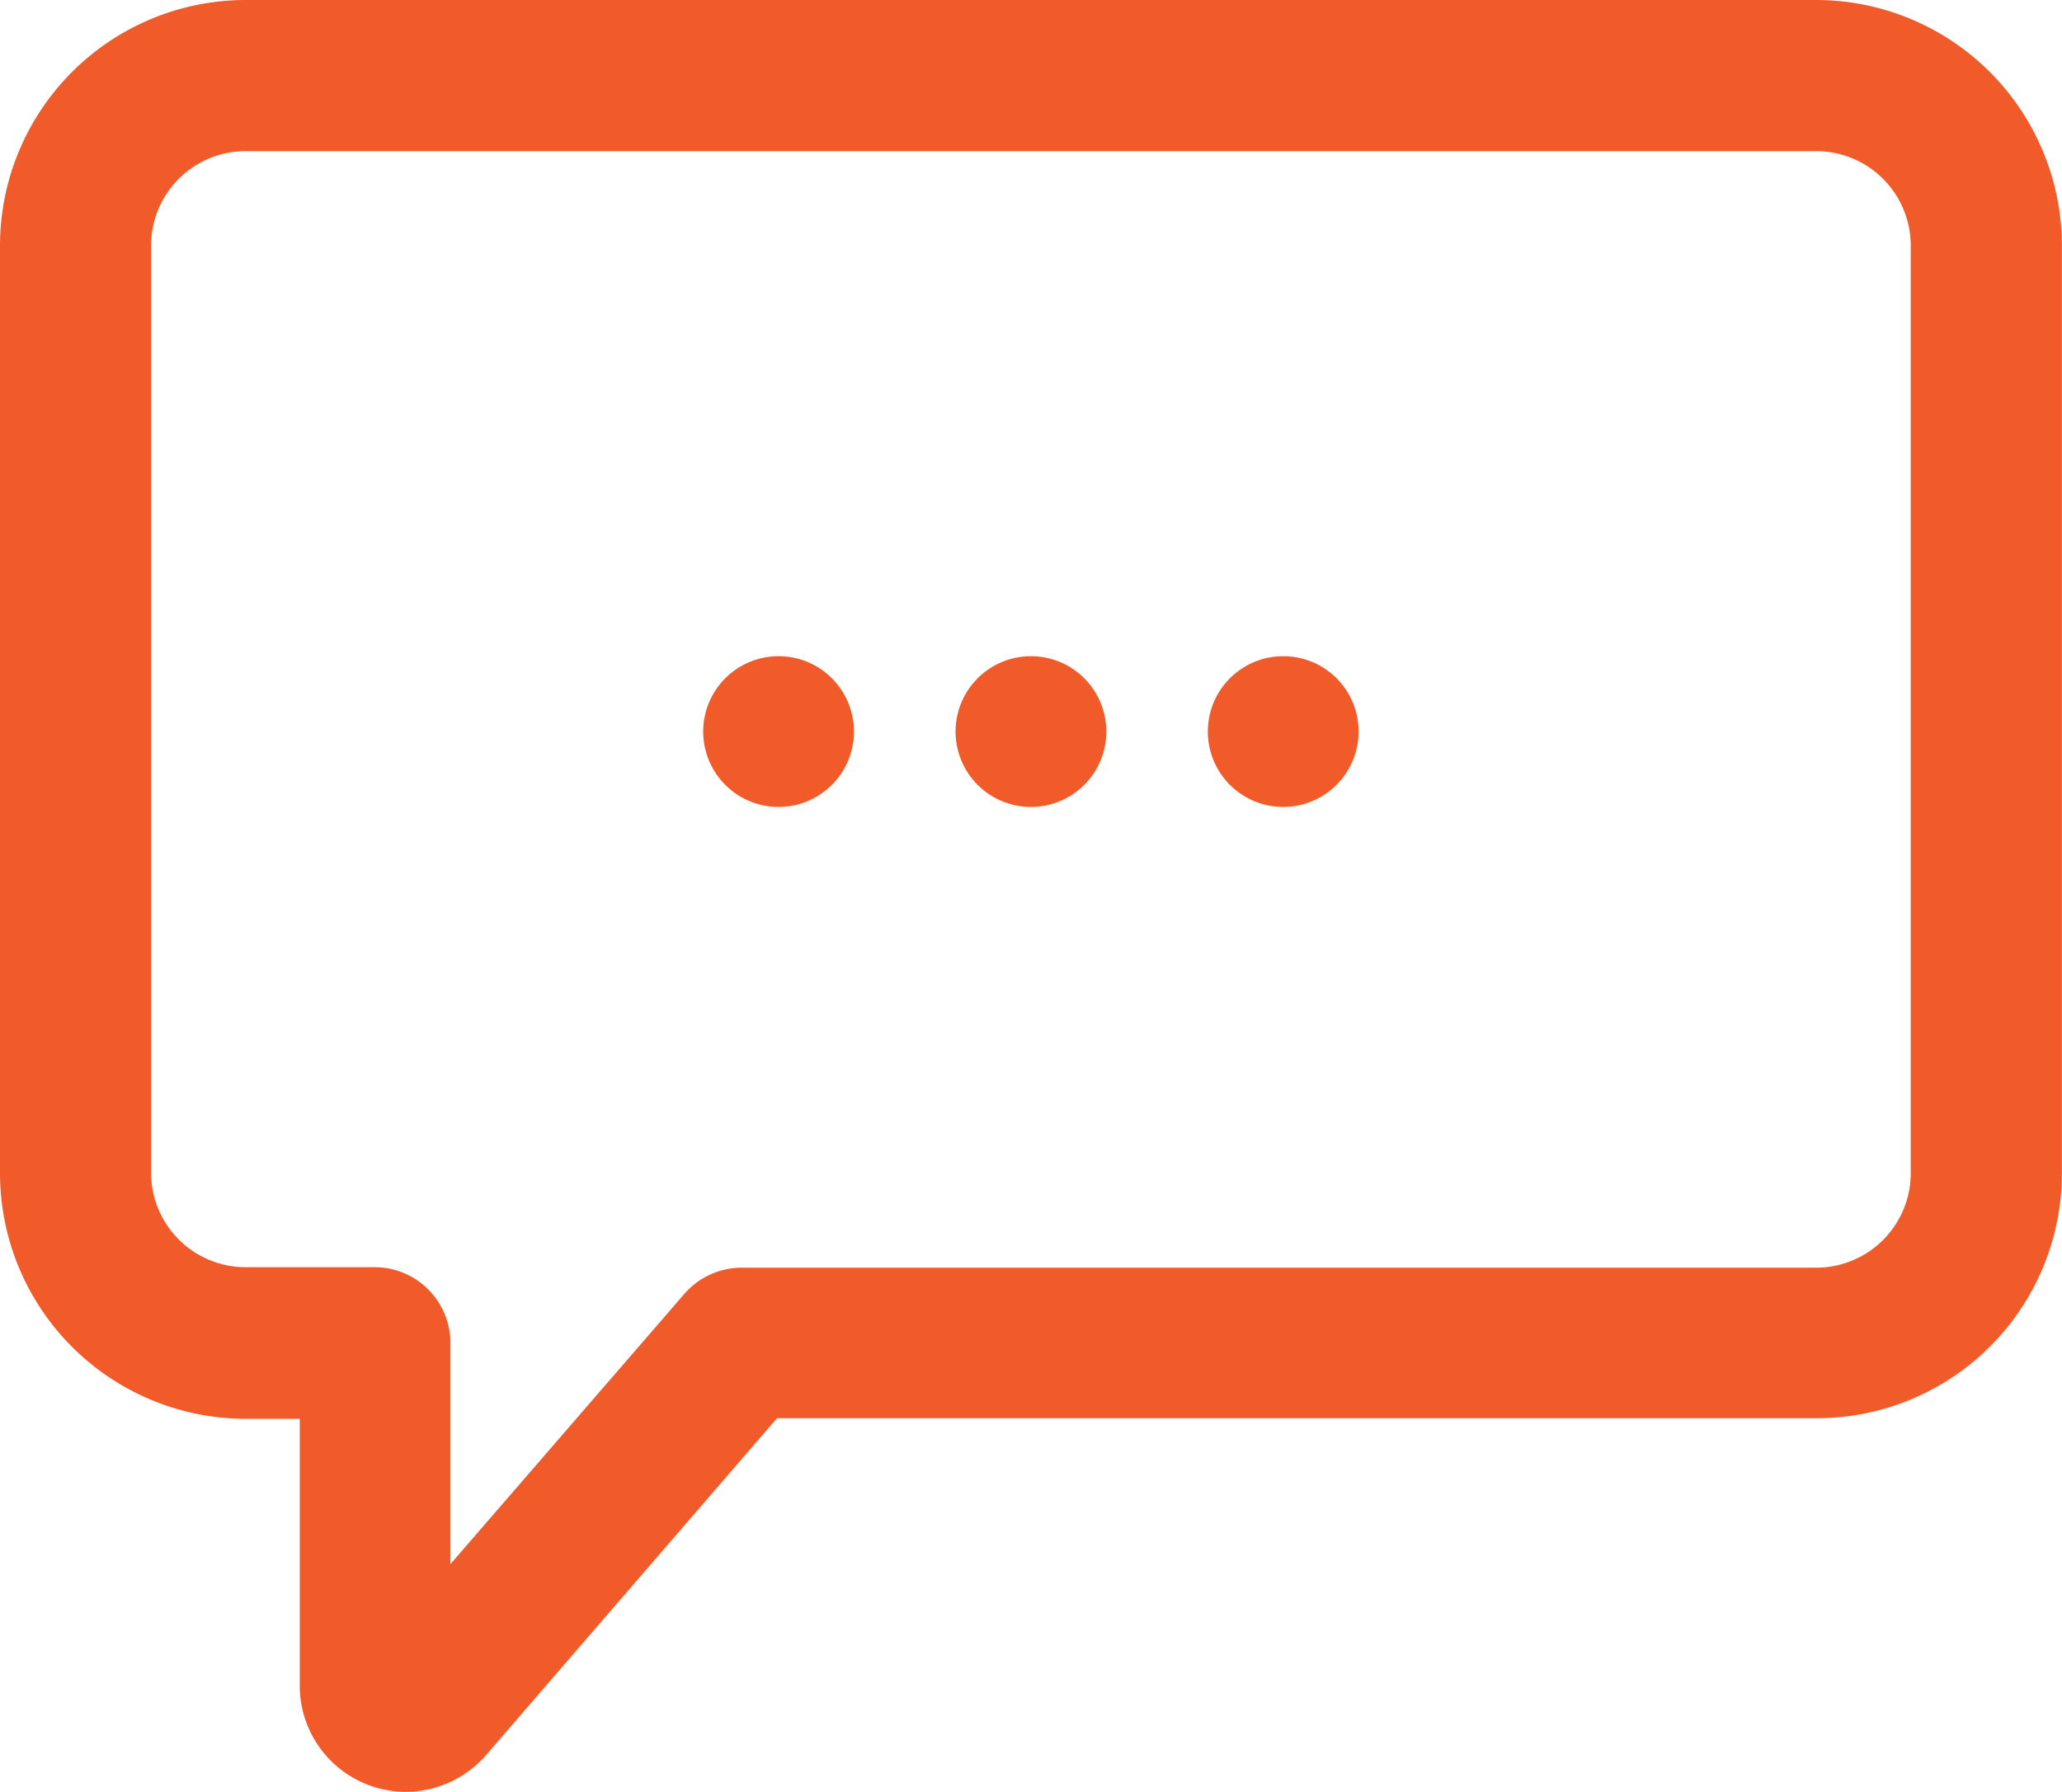 <svg xmlns="http://www.w3.org/2000/svg" width="20.843" height="18.115" viewBox="0 0 20.843 18.115"><title>hallazgos_por_revisar</title><g id="Layer_2" data-name="Layer 2"><g id="VISTA"><path d="M20.717,11.861V2.483A2.362,2.362,0,0,0,18.36.125H2.482A2.362,2.362,0,0,0,.125,2.483v9.378a2.362,2.362,0,0,0,2.358,2.358H3.155V17.046a.947.947,0,0,0,1.664.616l2.978-3.448H18.365a2.353,2.353,0,0,0,2.352-2.352ZM7.5,12.941a.642.642,0,0,0-.485.219L4.428,16.149V13.577a.641.641,0,0,0-.642-.642h-1.304a1.082,1.082,0,0,1-1.08-1.08V2.483A1.082,1.082,0,0,1,2.482,1.403H18.36a1.082,1.082,0,0,1,1.08,1.08v9.378a1.082,1.082,0,0,1-1.08,1.08Zm0,0" style="fill:#f15a29"/><path d="M4.104,18.115A1.073,1.073,0,0,1,3.03,17.046V14.344H2.482A2.485,2.485,0,0,1,0,11.861V2.483A2.485,2.485,0,0,1,2.482,0h15.877a2.486,2.486,0,0,1,2.483,2.483v9.378A2.478,2.478,0,0,1,18.375,14.338H7.854L4.914,17.743A1.078,1.078,0,0,1,4.104,18.115ZM2.482.25A2.235,2.235,0,0,0,.25,2.483v9.378a2.235,2.235,0,0,0,2.232,2.233h.798V17.046a.822.822,0,0,0,1.445.533l3.014-3.491H18.375a2.229,2.229,0,0,0,2.218-2.227V2.483A2.236,2.236,0,0,0,18.359.25ZM4.303,16.484V13.577a.517.517,0,0,0-.517-.516H2.482A1.206,1.206,0,0,1,1.277,11.856V2.483A1.206,1.206,0,0,1,2.482,1.278h15.877a1.206,1.206,0,0,1,1.205,1.205v9.378a1.207,1.207,0,0,1-1.205,1.205H7.5a.522.522,0,0,0-.393.177ZM2.482,1.528a.956.956,0,0,0-.955.955V11.856a.956.956,0,0,0,.955.955H3.786a.767.767,0,0,1,.767.766v2.236l2.367-2.735A.77.77,0,0,1,7.5,12.816H18.359a.956.956,0,0,0,.955-.955V2.483a.956.956,0,0,0-.955-.955Z" style="fill:#f15a29"/><path d="M11.183,7.396a.762.762,0,1,1-.762-.762.762.762,0,0,1,.762.762Zm0,0" style="fill:#f15a29"/><path d="M13.733,7.396a.762.762,0,1,1-.762-.762.761.761,0,0,1,.762.762Zm0,0" style="fill:#f15a29"/><path d="M8.632,7.396a.762.762,0,1,1-.761-.762.762.762,0,0,1,.761.762Zm0,0" style="fill:#f15a29"/></g></g></svg>